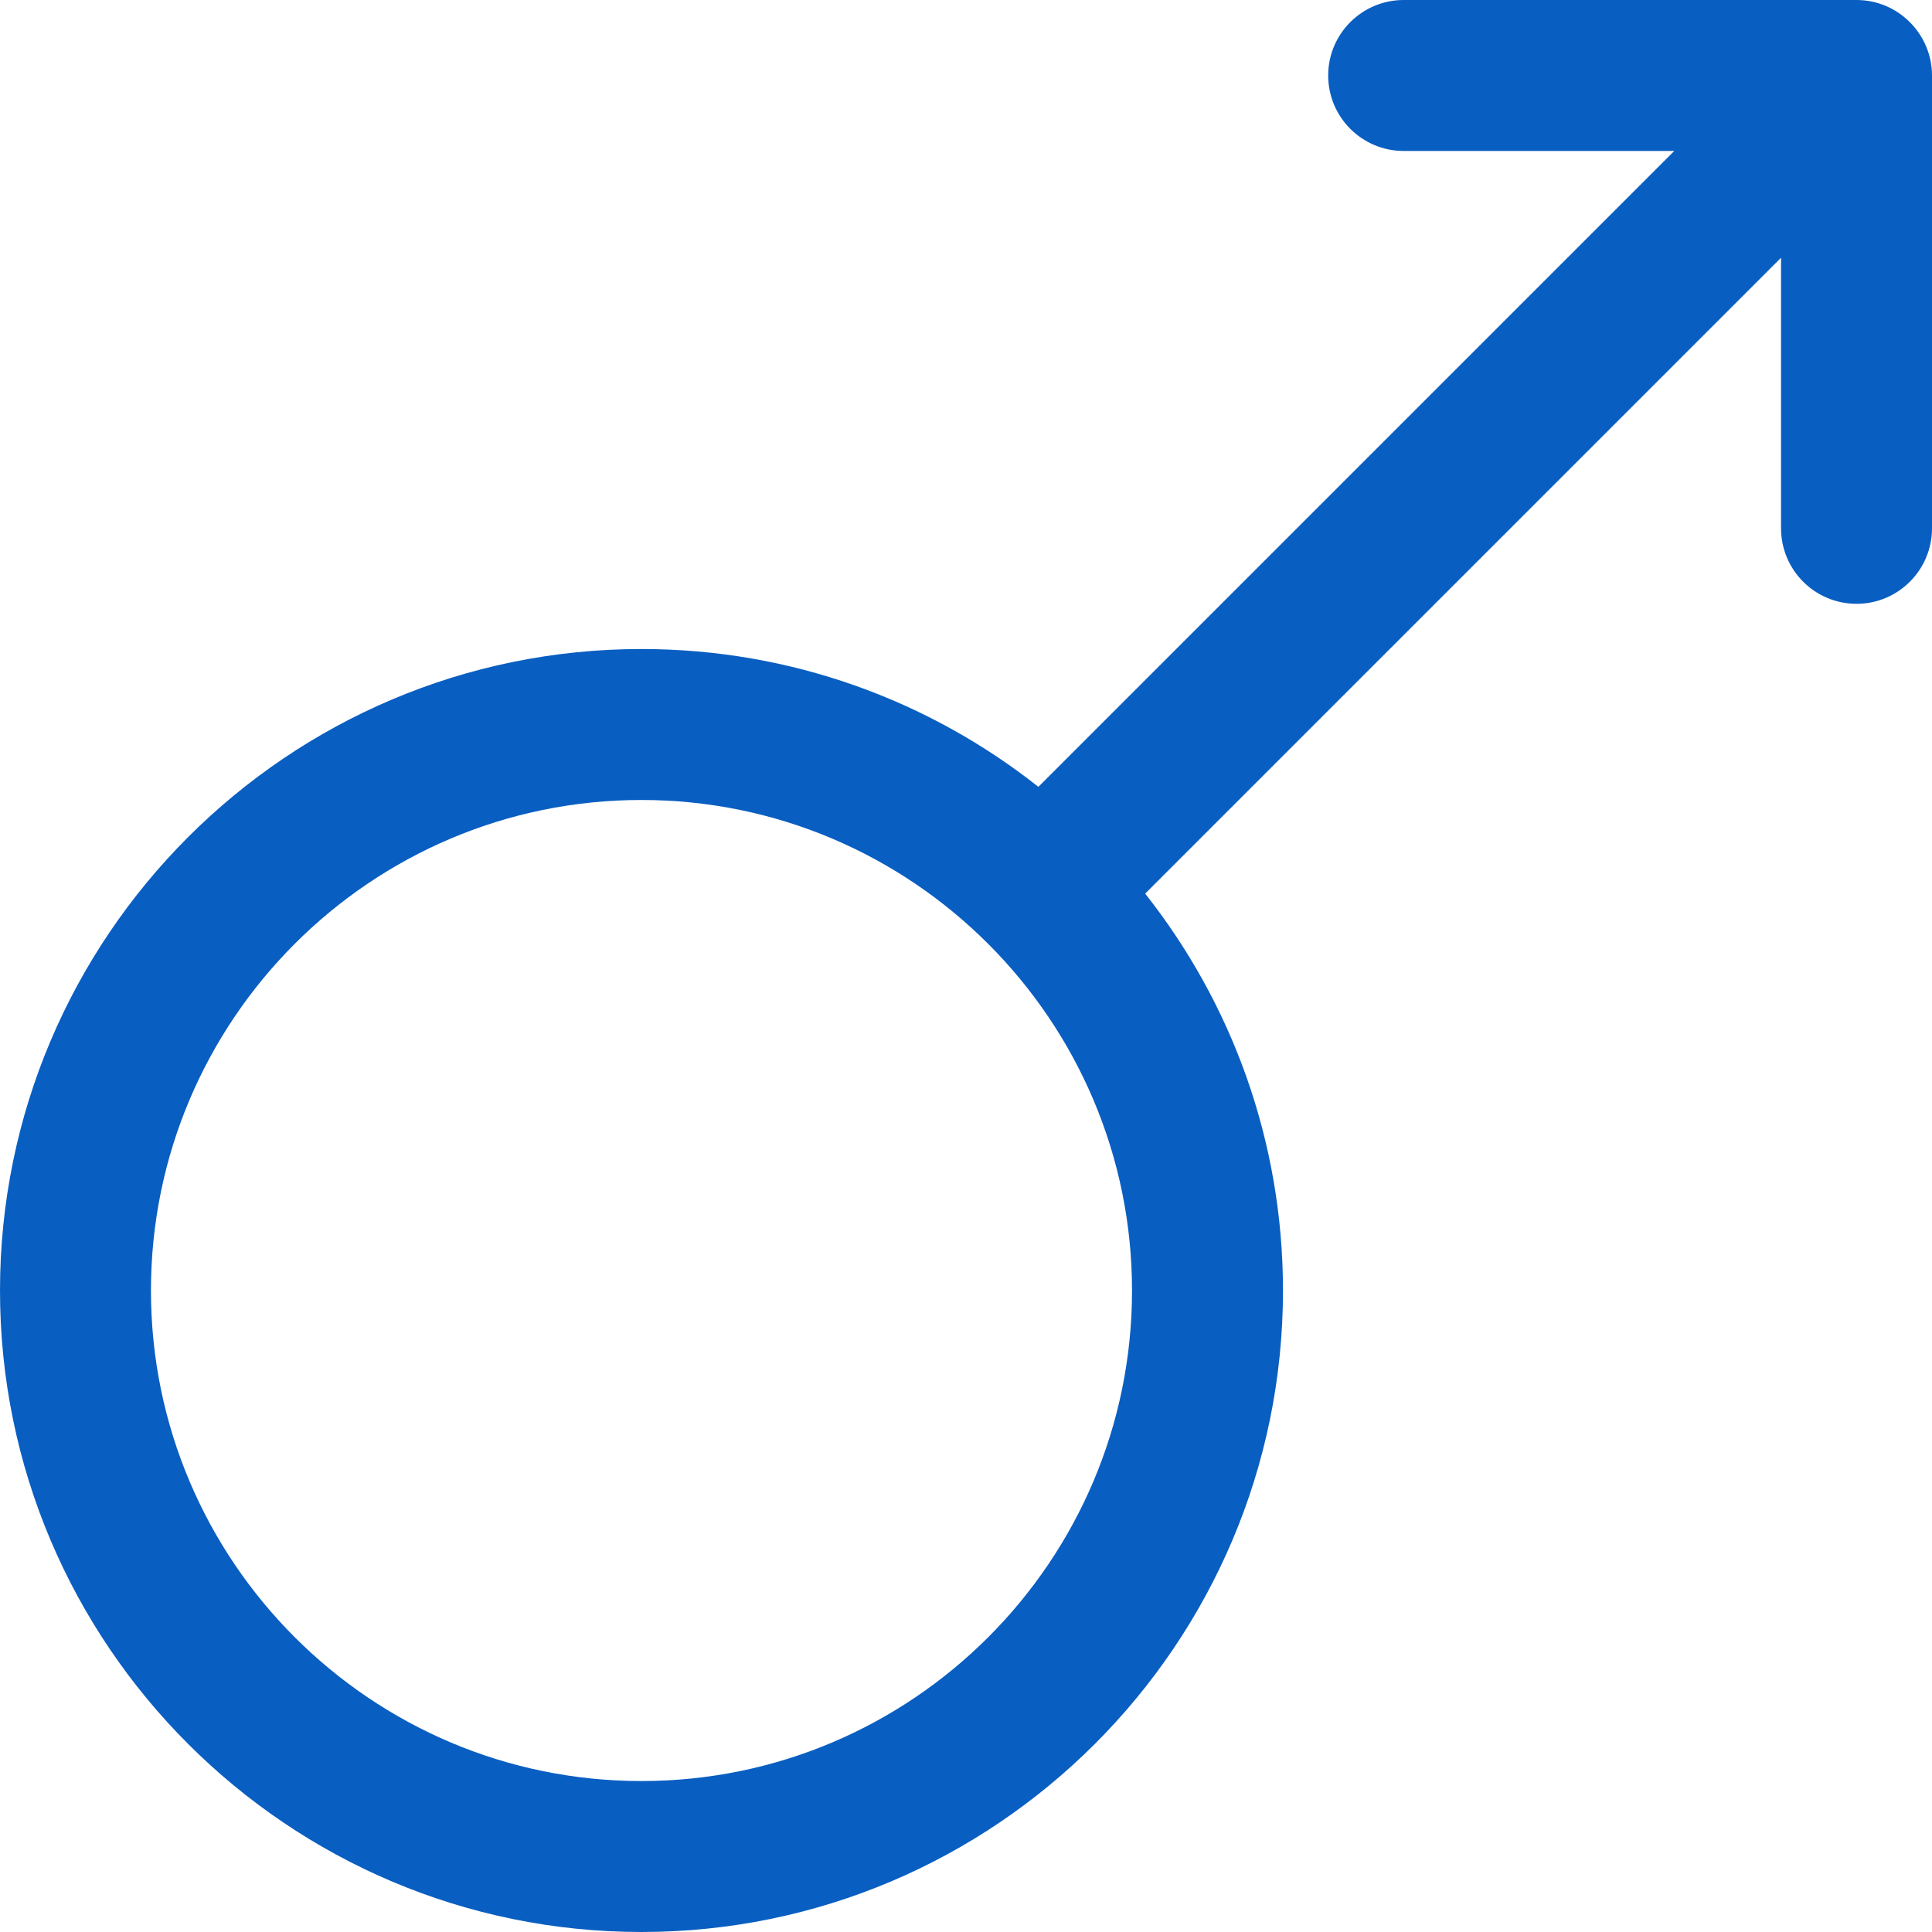 <svg width="15" height="15" viewBox="0 0 15 15" fill="none" xmlns="http://www.w3.org/2000/svg">
<path d="M14.414 3.85466e-08H10.898C10.575 3.85466e-08 10.312 0.262 10.312 0.586C10.312 0.91 10.575 1.172 10.898 1.172H12.999L8.062 6.109C7.214 5.439 6.143 5.039 4.98 5.039C2.234 5.039 0 7.273 0 10.02C0 12.766 2.234 15 4.98 15C7.727 15 9.961 12.766 9.961 10.02C9.961 8.857 9.561 7.786 8.891 6.938L13.828 2.001V4.102C13.828 4.425 14.09 4.688 14.414 4.688C14.738 4.688 15 4.425 15 4.102V0.586C15 0.267 14.74 -0 14.414 3.85466e-08ZM4.98 13.828C2.88 13.828 1.172 12.12 1.172 10.02C1.172 7.919 2.88 6.211 4.98 6.211C7.08 6.211 8.789 7.92 8.789 10.02C8.789 12.12 7.081 13.828 4.98 13.828Z" fill="#095EC1"/>
</svg>
